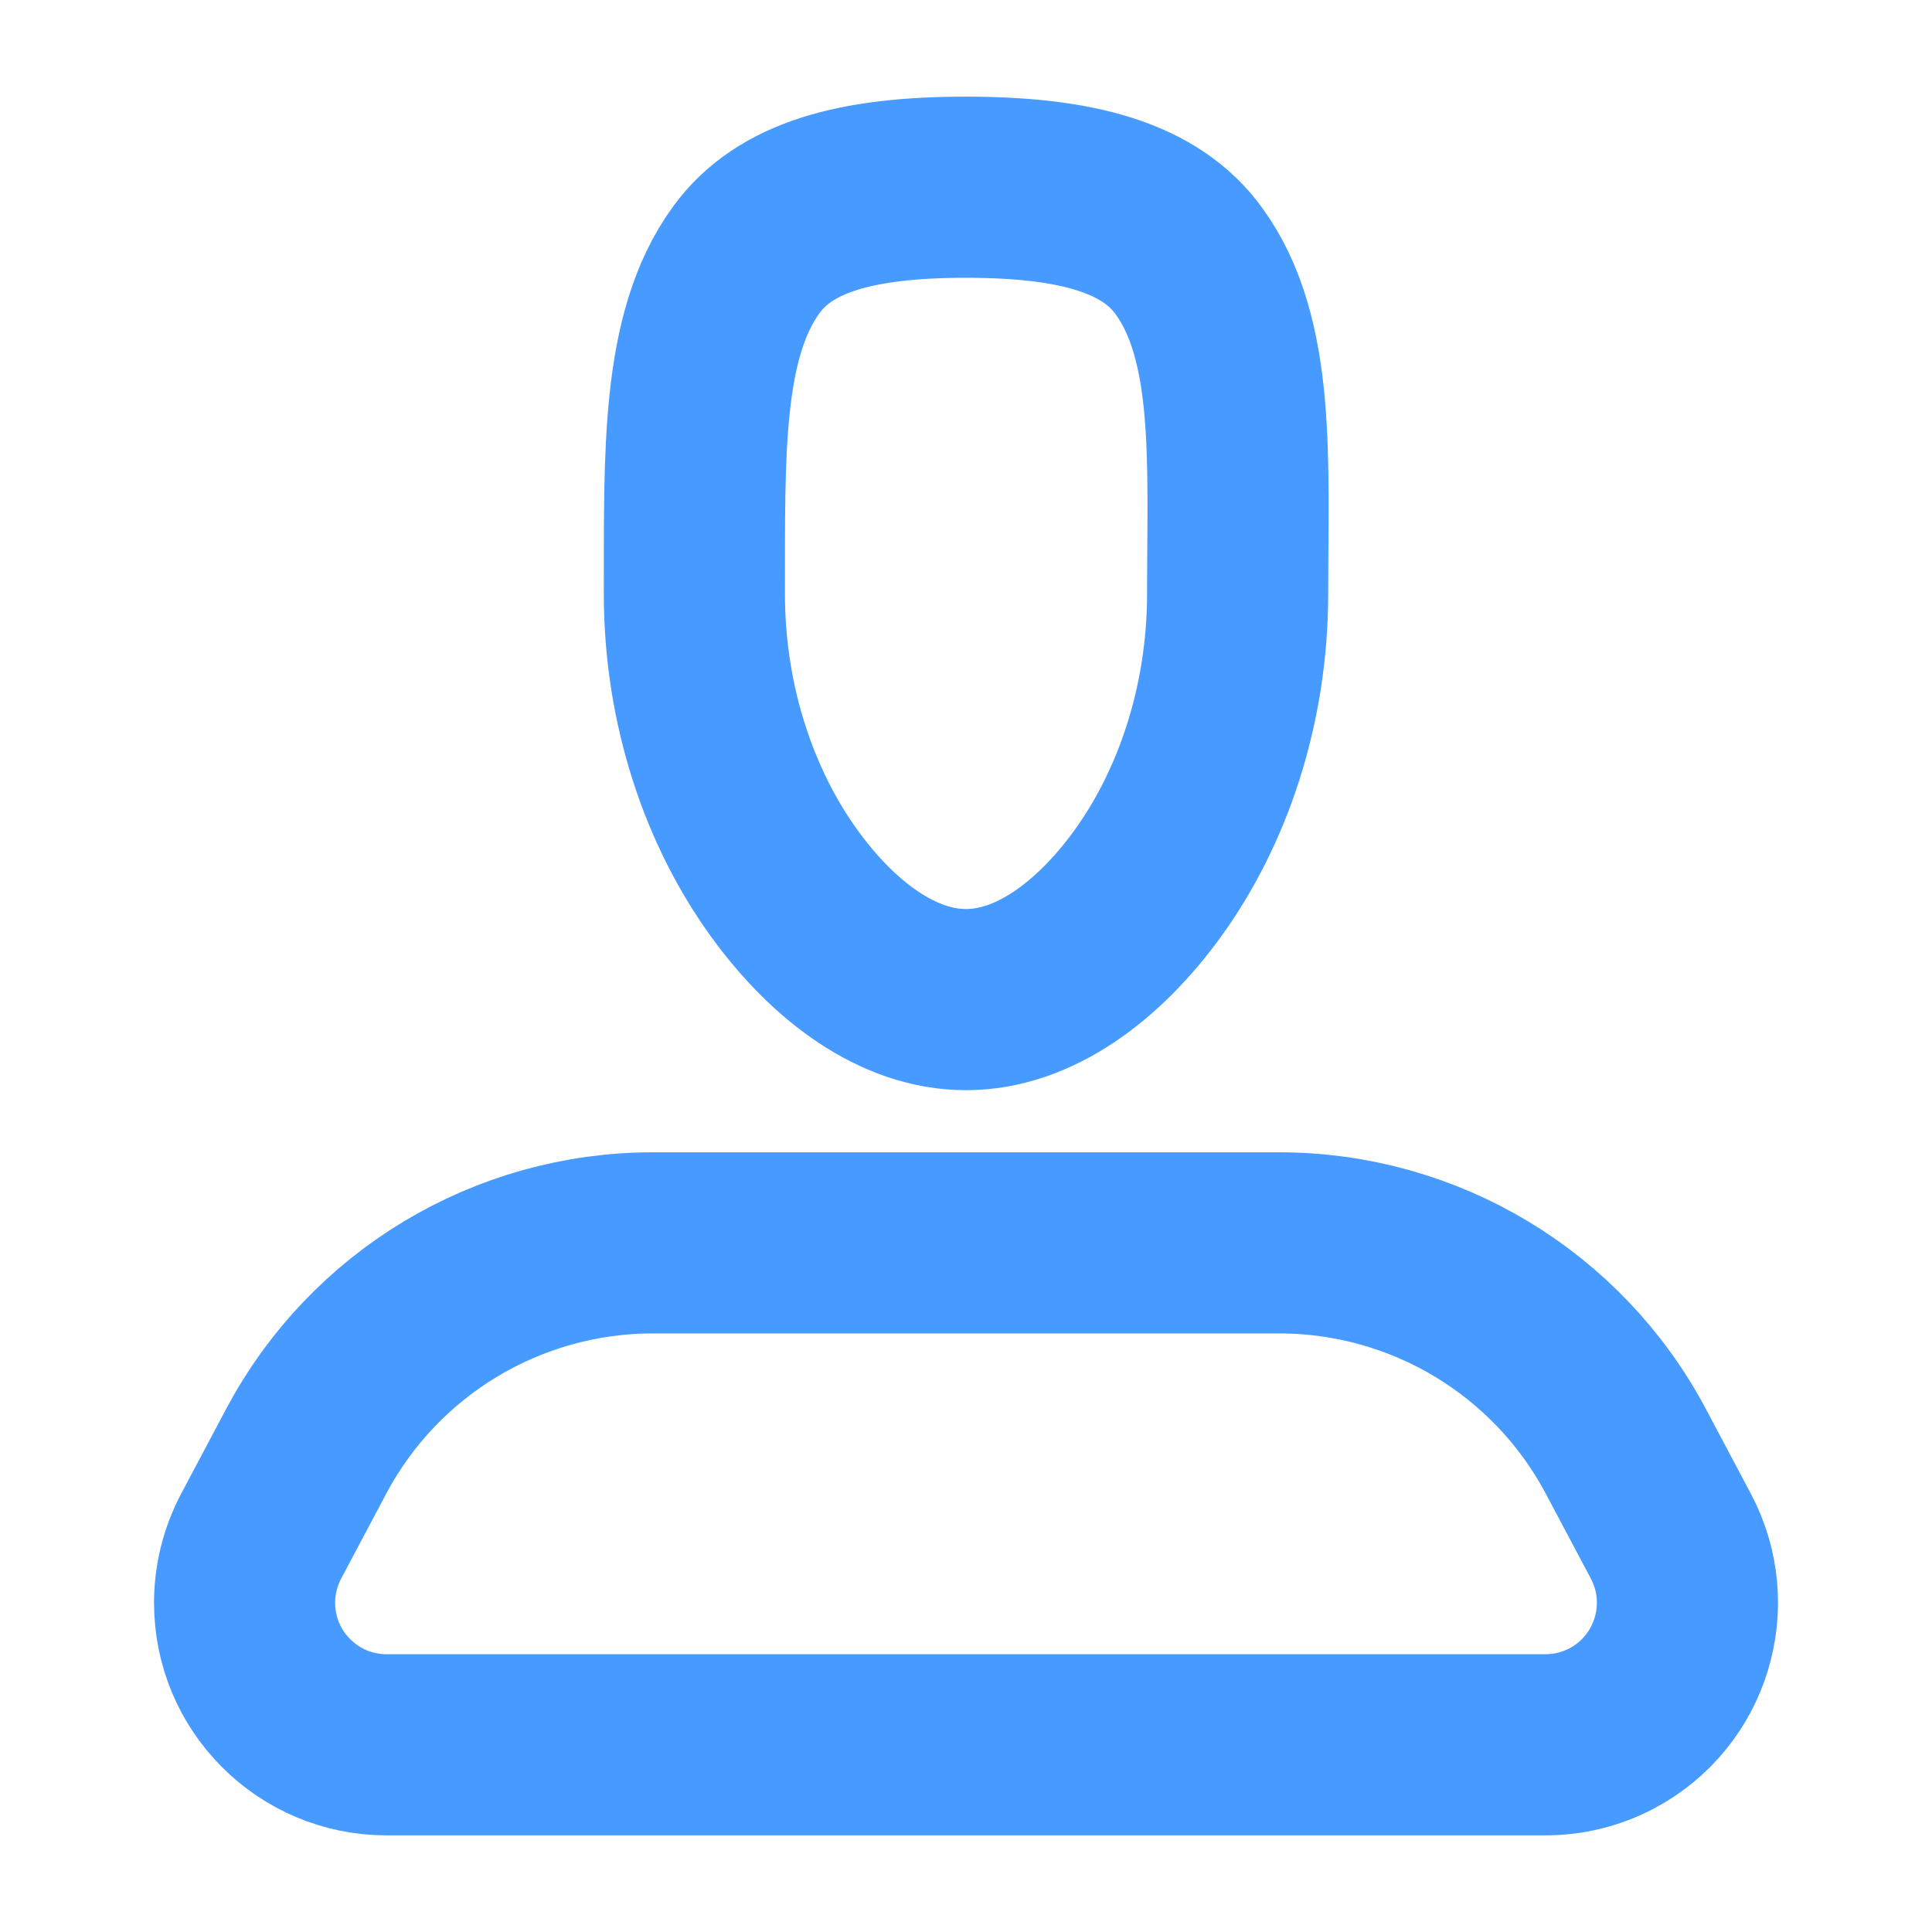<svg width="20" height="20" viewBox="0 0 20 20" fill="none" xmlns="http://www.w3.org/2000/svg">
<path fill-rule="evenodd" clip-rule="evenodd" d="M10 1.938C11.17 1.938 11.912 2.159 12.305 2.699C12.898 3.511 12.812 4.775 12.812 6.143C12.812 7.312 12.442 8.376 11.873 9.157C11.368 9.849 10.703 10.348 10 10.348C9.297 10.348 8.632 9.849 8.128 9.157C7.558 8.376 7.188 7.312 7.188 6.145C7.191 4.708 7.153 3.475 7.726 2.689C8.122 2.146 8.857 1.938 10 1.938Z" stroke="#479AFF" stroke-width="1.875"/>
<path fill-rule="evenodd" clip-rule="evenodd" d="M13.242 12.866C13.994 12.866 14.715 13.074 15.336 13.447C15.957 13.821 16.479 14.361 16.831 15.025L17.297 15.903C17.487 16.262 17.514 16.664 17.403 17.024C17.293 17.383 17.045 17.701 16.687 17.891C16.474 18.004 16.238 18.062 15.998 18.062H4.002C3.596 18.062 3.229 17.898 2.963 17.632C2.696 17.366 2.532 16.998 2.532 16.592C2.532 16.352 2.591 16.116 2.703 15.903L3.169 15.025C3.521 14.361 4.043 13.821 4.664 13.447C5.285 13.074 6.006 12.866 6.758 12.866H13.242Z" stroke="#479AFF" stroke-width="1.875"/>
</svg>
